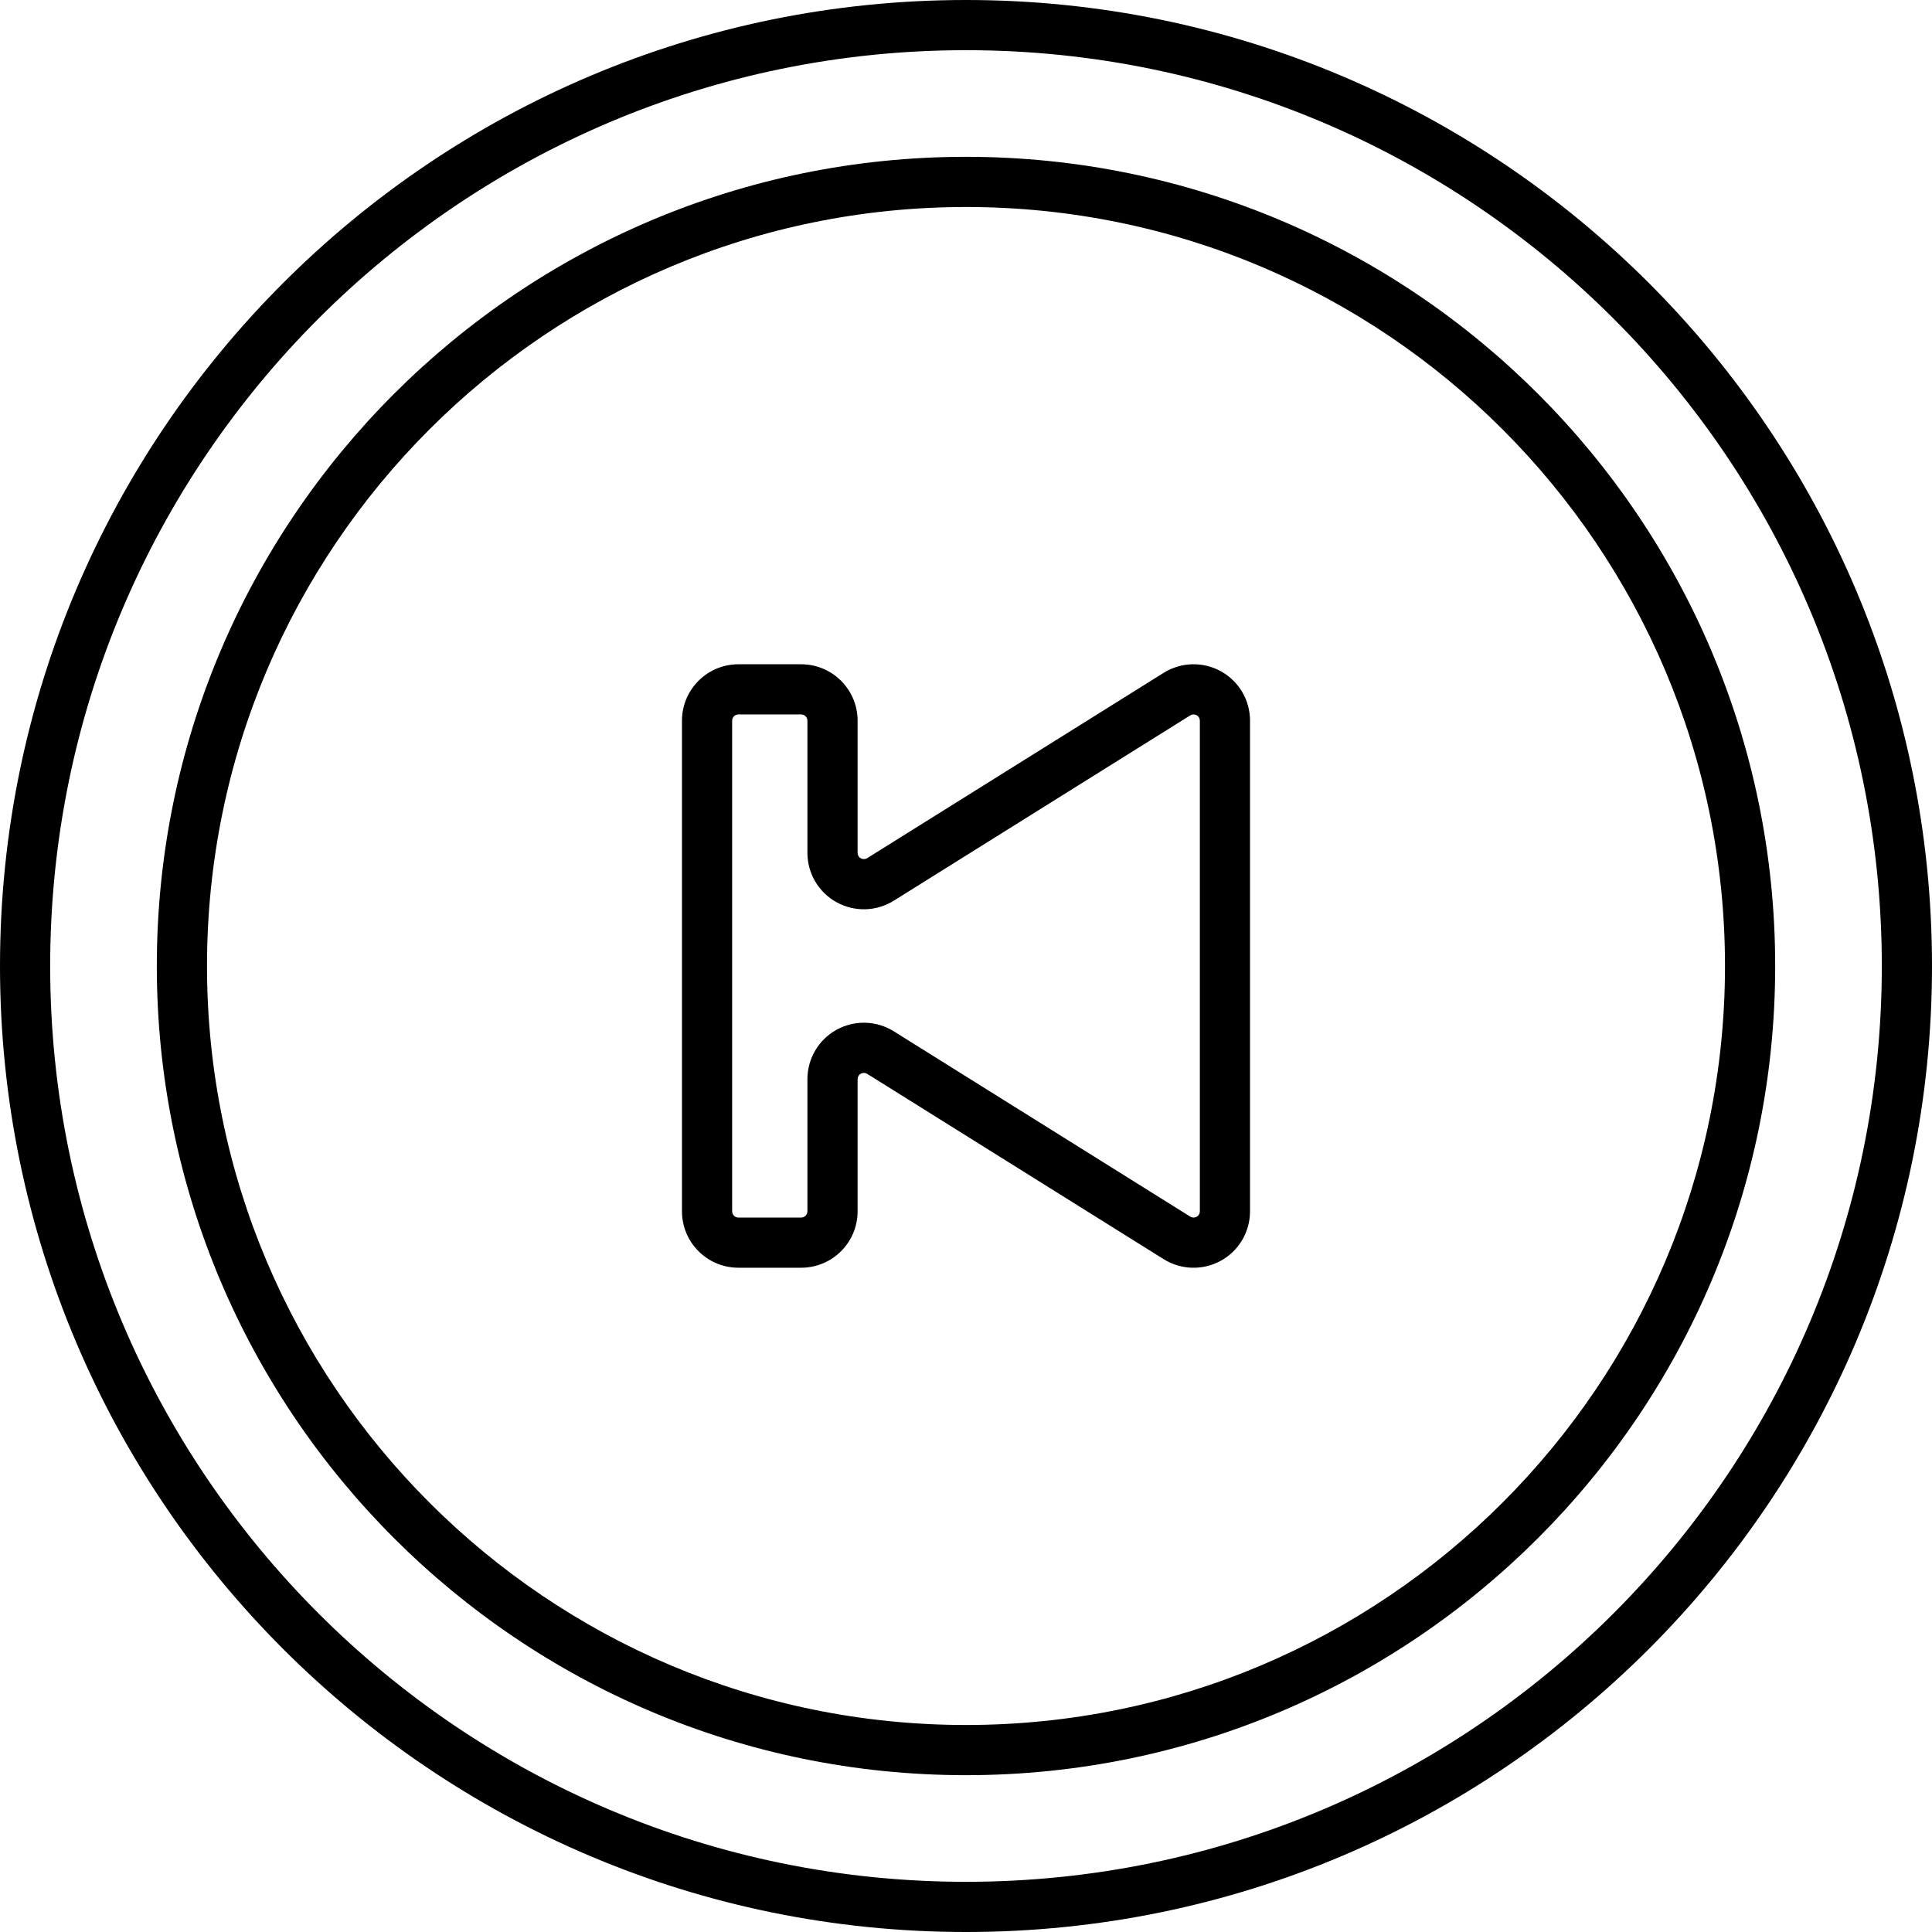 <svg xmlns="http://www.w3.org/2000/svg" xmlns:xlink="http://www.w3.org/1999/xlink" width="500" zoomAndPan="magnify" viewBox="0 0 375 375" height="500" preserveAspectRatio="xMidYMid meet" version="1.0"><path fill="#000000" d="M 187.5 0 C 84.023 0 0 84.016 0 187.5 C 0 290.984 84.023 375 187.5 375 C 290.977 375 375 290.984 375 187.5 C 375 84.016 290.977 0 187.5 0 Z M 187.5 9.742 C 285.609 9.742 365.258 89.391 365.258 187.5 C 365.258 285.609 285.609 365.258 187.5 365.258 C 89.391 365.258 9.738 285.609 9.738 187.5 C 9.738 89.391 89.391 9.742 187.5 9.742 Z M 187.5 30.438 C 100.812 30.438 30.438 100.816 30.438 187.5 C 30.438 274.184 100.812 344.562 187.5 344.562 C 274.188 344.562 344.562 274.184 344.562 187.5 C 344.562 100.816 274.188 30.438 187.5 30.438 Z M 187.5 40.18 C 268.809 40.18 334.82 106.191 334.82 187.5 C 334.82 268.809 268.809 334.82 187.5 334.82 C 106.191 334.82 40.18 268.809 40.18 187.5 C 40.18 106.191 106.191 40.18 187.5 40.18 Z M 166.461 165.535 L 166.461 139.891 C 166.461 133.84 161.555 128.934 155.504 128.934 L 143.328 128.934 C 137.277 128.934 132.371 133.84 132.371 139.891 L 132.371 235.109 C 132.371 241.16 137.277 246.066 143.328 246.066 L 155.504 246.066 C 161.555 246.066 166.461 241.16 166.461 235.109 C 166.461 228.445 166.461 217.621 166.461 209.465 C 166.461 209.023 166.691 208.617 167.082 208.402 C 167.473 208.188 167.945 208.199 168.324 208.434 L 225.863 244.402 C 229.25 246.516 233.5 246.625 236.992 244.695 C 240.477 242.766 242.629 239.094 242.629 235.109 L 242.629 139.891 C 242.629 135.906 240.477 132.234 236.992 130.305 C 233.5 128.375 229.25 128.484 225.863 130.598 C 225.863 130.598 186.695 155.078 168.324 166.566 C 167.945 166.801 167.473 166.812 167.082 166.598 C 166.691 166.383 166.461 165.977 166.461 165.535 Z M 156.719 165.535 C 156.719 169.516 158.875 173.184 162.359 175.117 C 165.852 177.047 170.102 176.938 173.484 174.824 C 191.859 163.34 231.027 138.855 231.027 138.855 C 231.402 138.625 231.879 138.609 232.27 138.824 C 232.66 139.039 232.891 139.449 232.891 139.891 C 232.891 139.891 232.891 235.109 232.891 235.109 C 232.891 235.551 232.66 235.961 232.27 236.176 C 231.879 236.391 231.402 236.375 231.027 236.145 C 231.027 236.145 191.859 211.66 173.484 200.176 C 170.102 198.062 165.852 197.953 162.359 199.883 C 158.875 201.816 156.719 205.484 156.719 209.465 C 156.719 217.621 156.719 228.445 156.719 235.109 C 156.719 235.781 156.172 236.328 155.504 236.328 C 155.504 236.328 143.328 236.328 143.328 236.328 C 142.645 236.328 142.109 235.781 142.109 235.109 C 142.109 235.109 142.109 139.891 142.109 139.891 C 142.109 139.219 142.645 138.672 143.328 138.672 C 143.328 138.672 155.504 138.672 155.504 138.672 C 156.172 138.672 156.719 139.219 156.719 139.891 Z M 156.719 165.535 " fill-opacity="1" fill-rule="evenodd"/></svg>
